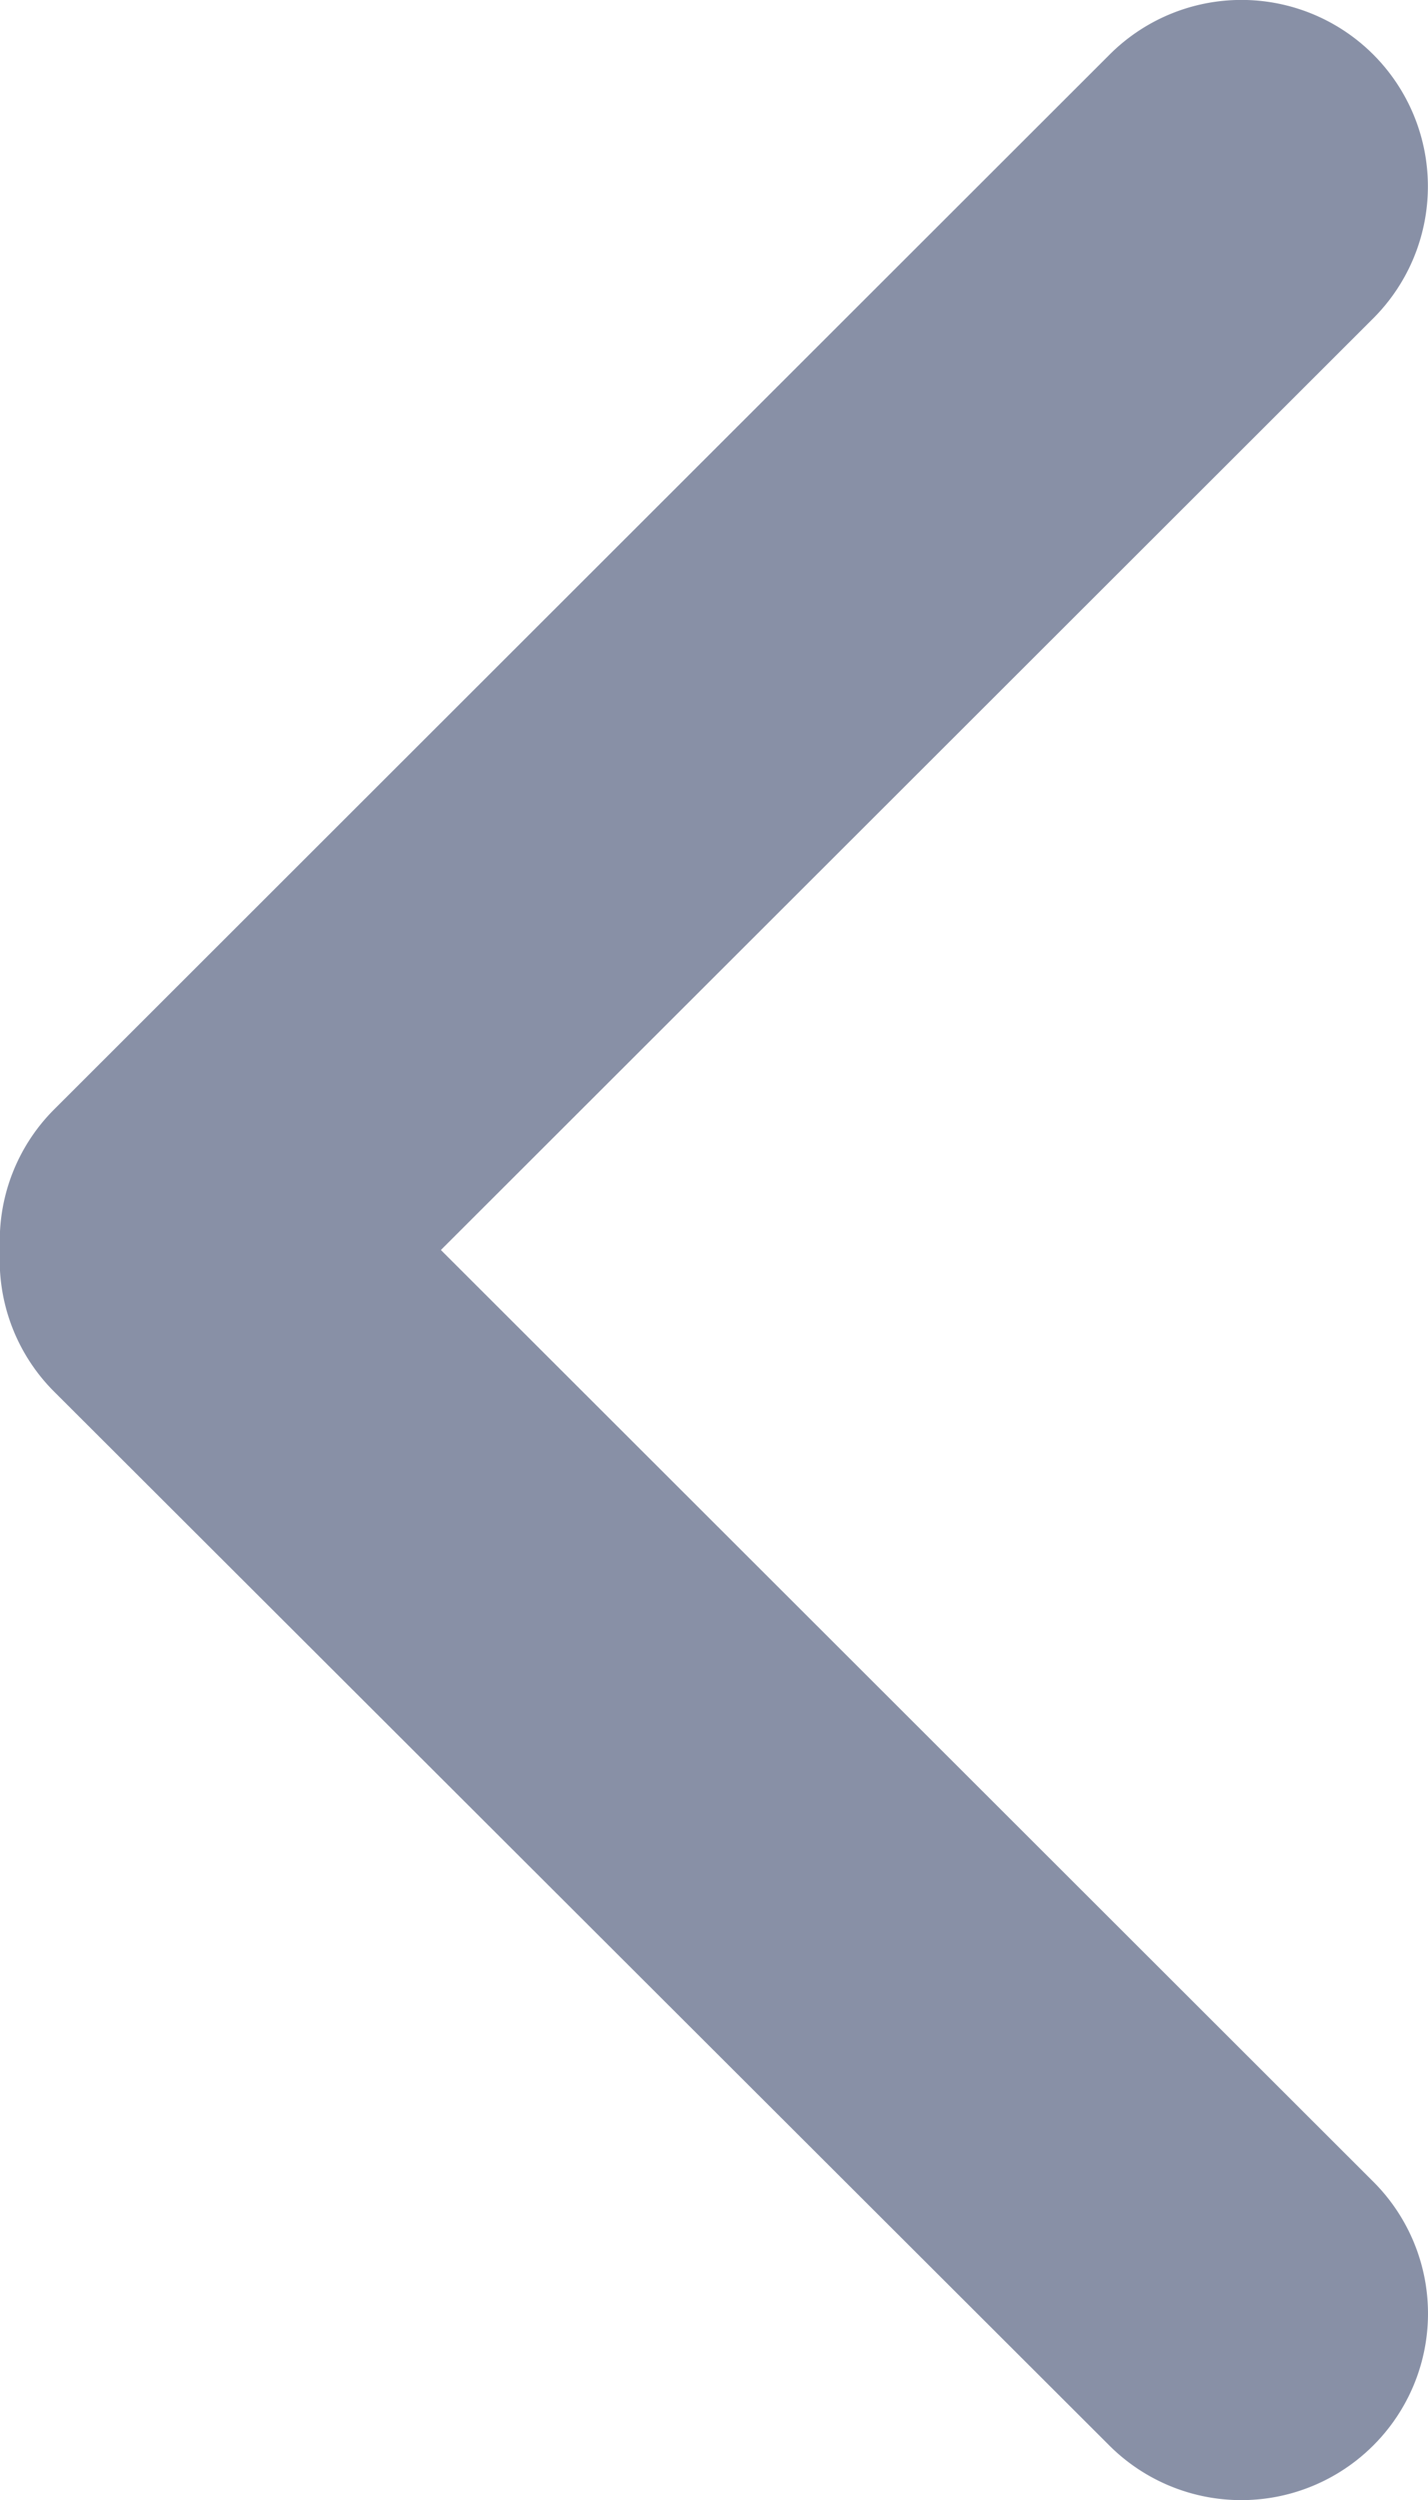 <svg xmlns="http://www.w3.org/2000/svg" width="8" height="14" viewBox="0 0 8 14"><g transform="translate(0 0)"><path fill="#8890A6" d="M7.694,13.694a1.043,1.043,0,0,0,0-1.476L2.47,7,7.694,1.782A1.044,1.044,0,1,0,6.216.306L.306,6.21A1.04,1.04,0,0,0,0,7a1.04,1.04,0,0,0,.3.79l5.91,5.9A1.046,1.046,0,0,0,7.694,13.694Z" transform="translate(0 0)"/></g></svg>
